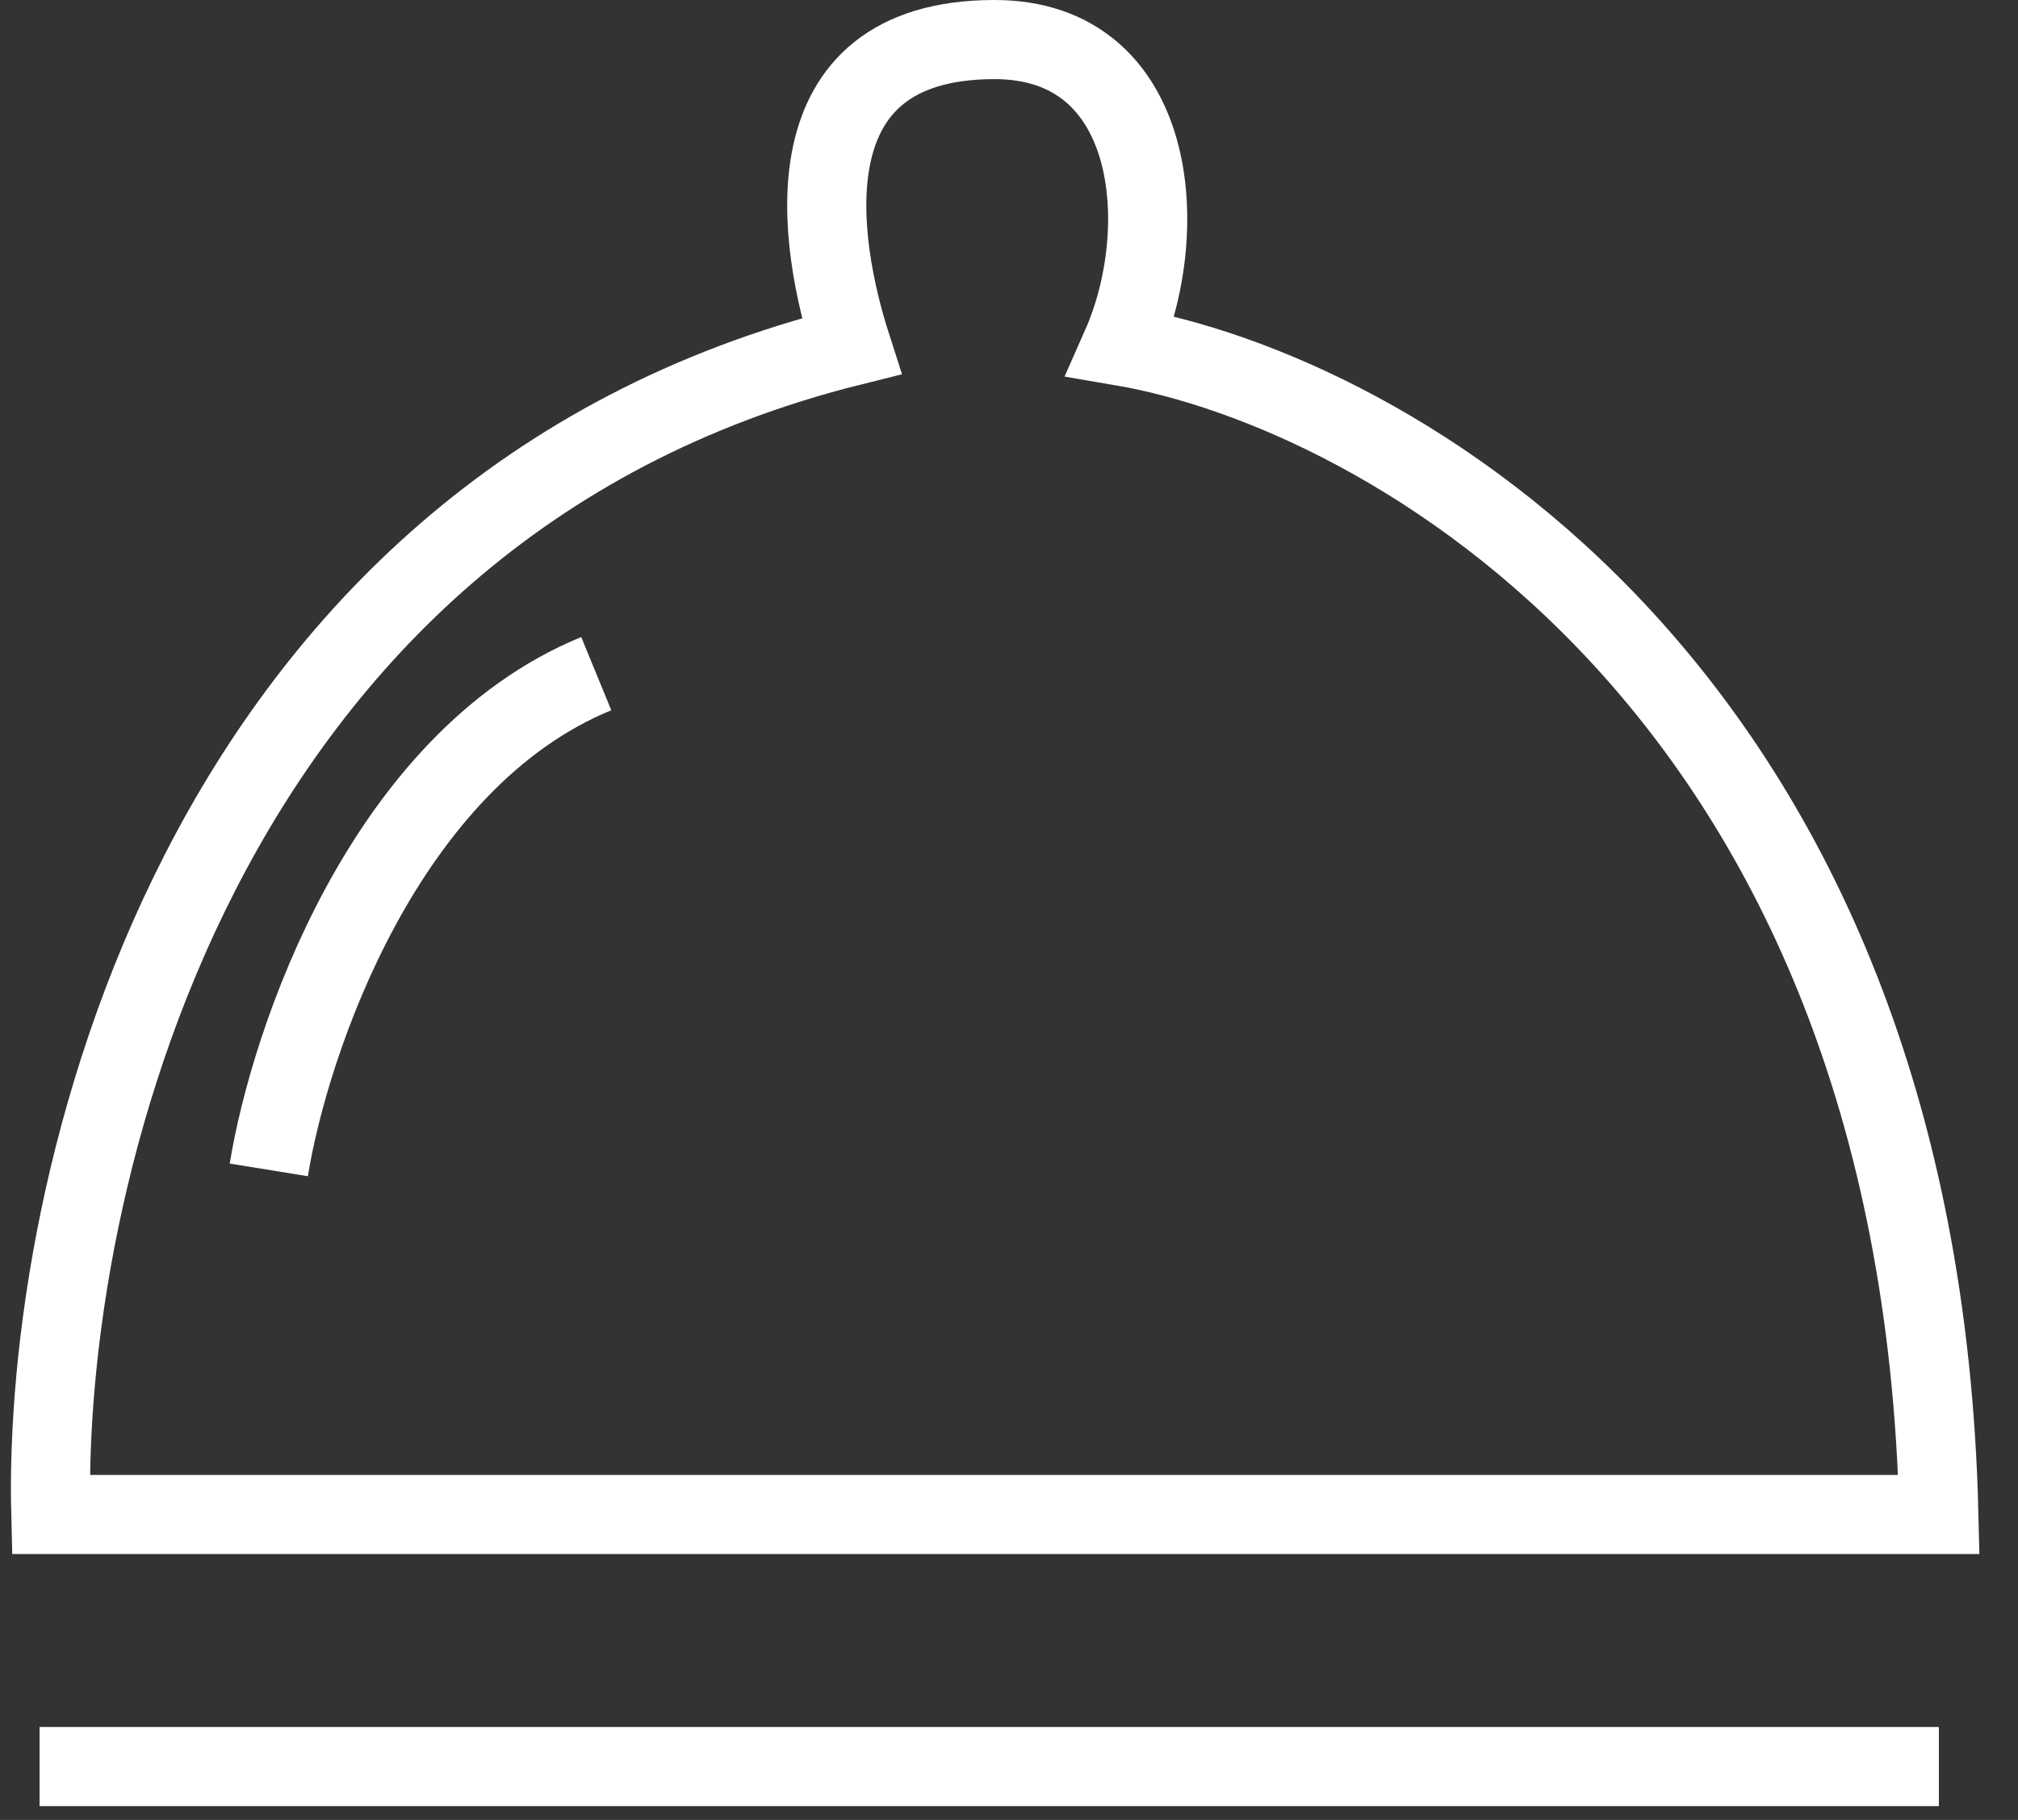 <svg width="51" height="46" viewBox="0 0 51 46" fill="none" xmlns="http://www.w3.org/2000/svg">
<rect x="0" y="0" width="51" height="46" fill="#333333" stroke="none"/>
<path d="M21.517 8.748C4.83 12.913 1.075 30.171 1.284 38.28H49C48.499 17.386 35.017 9.886 28.338 8.748C29.646 5.79 29.253 1 25.134 1C19.824 1 20.682 6.151 21.517 8.748Z" stroke="white" stroke-width="2"/>
<path d="M6.793 29.57C7.323 26.304 9.719 19.223 15.069 17.027" stroke="white" stroke-width="2"/>
<path d="M1 44.651H49" stroke="white" stroke-width="2"/>
</svg>
